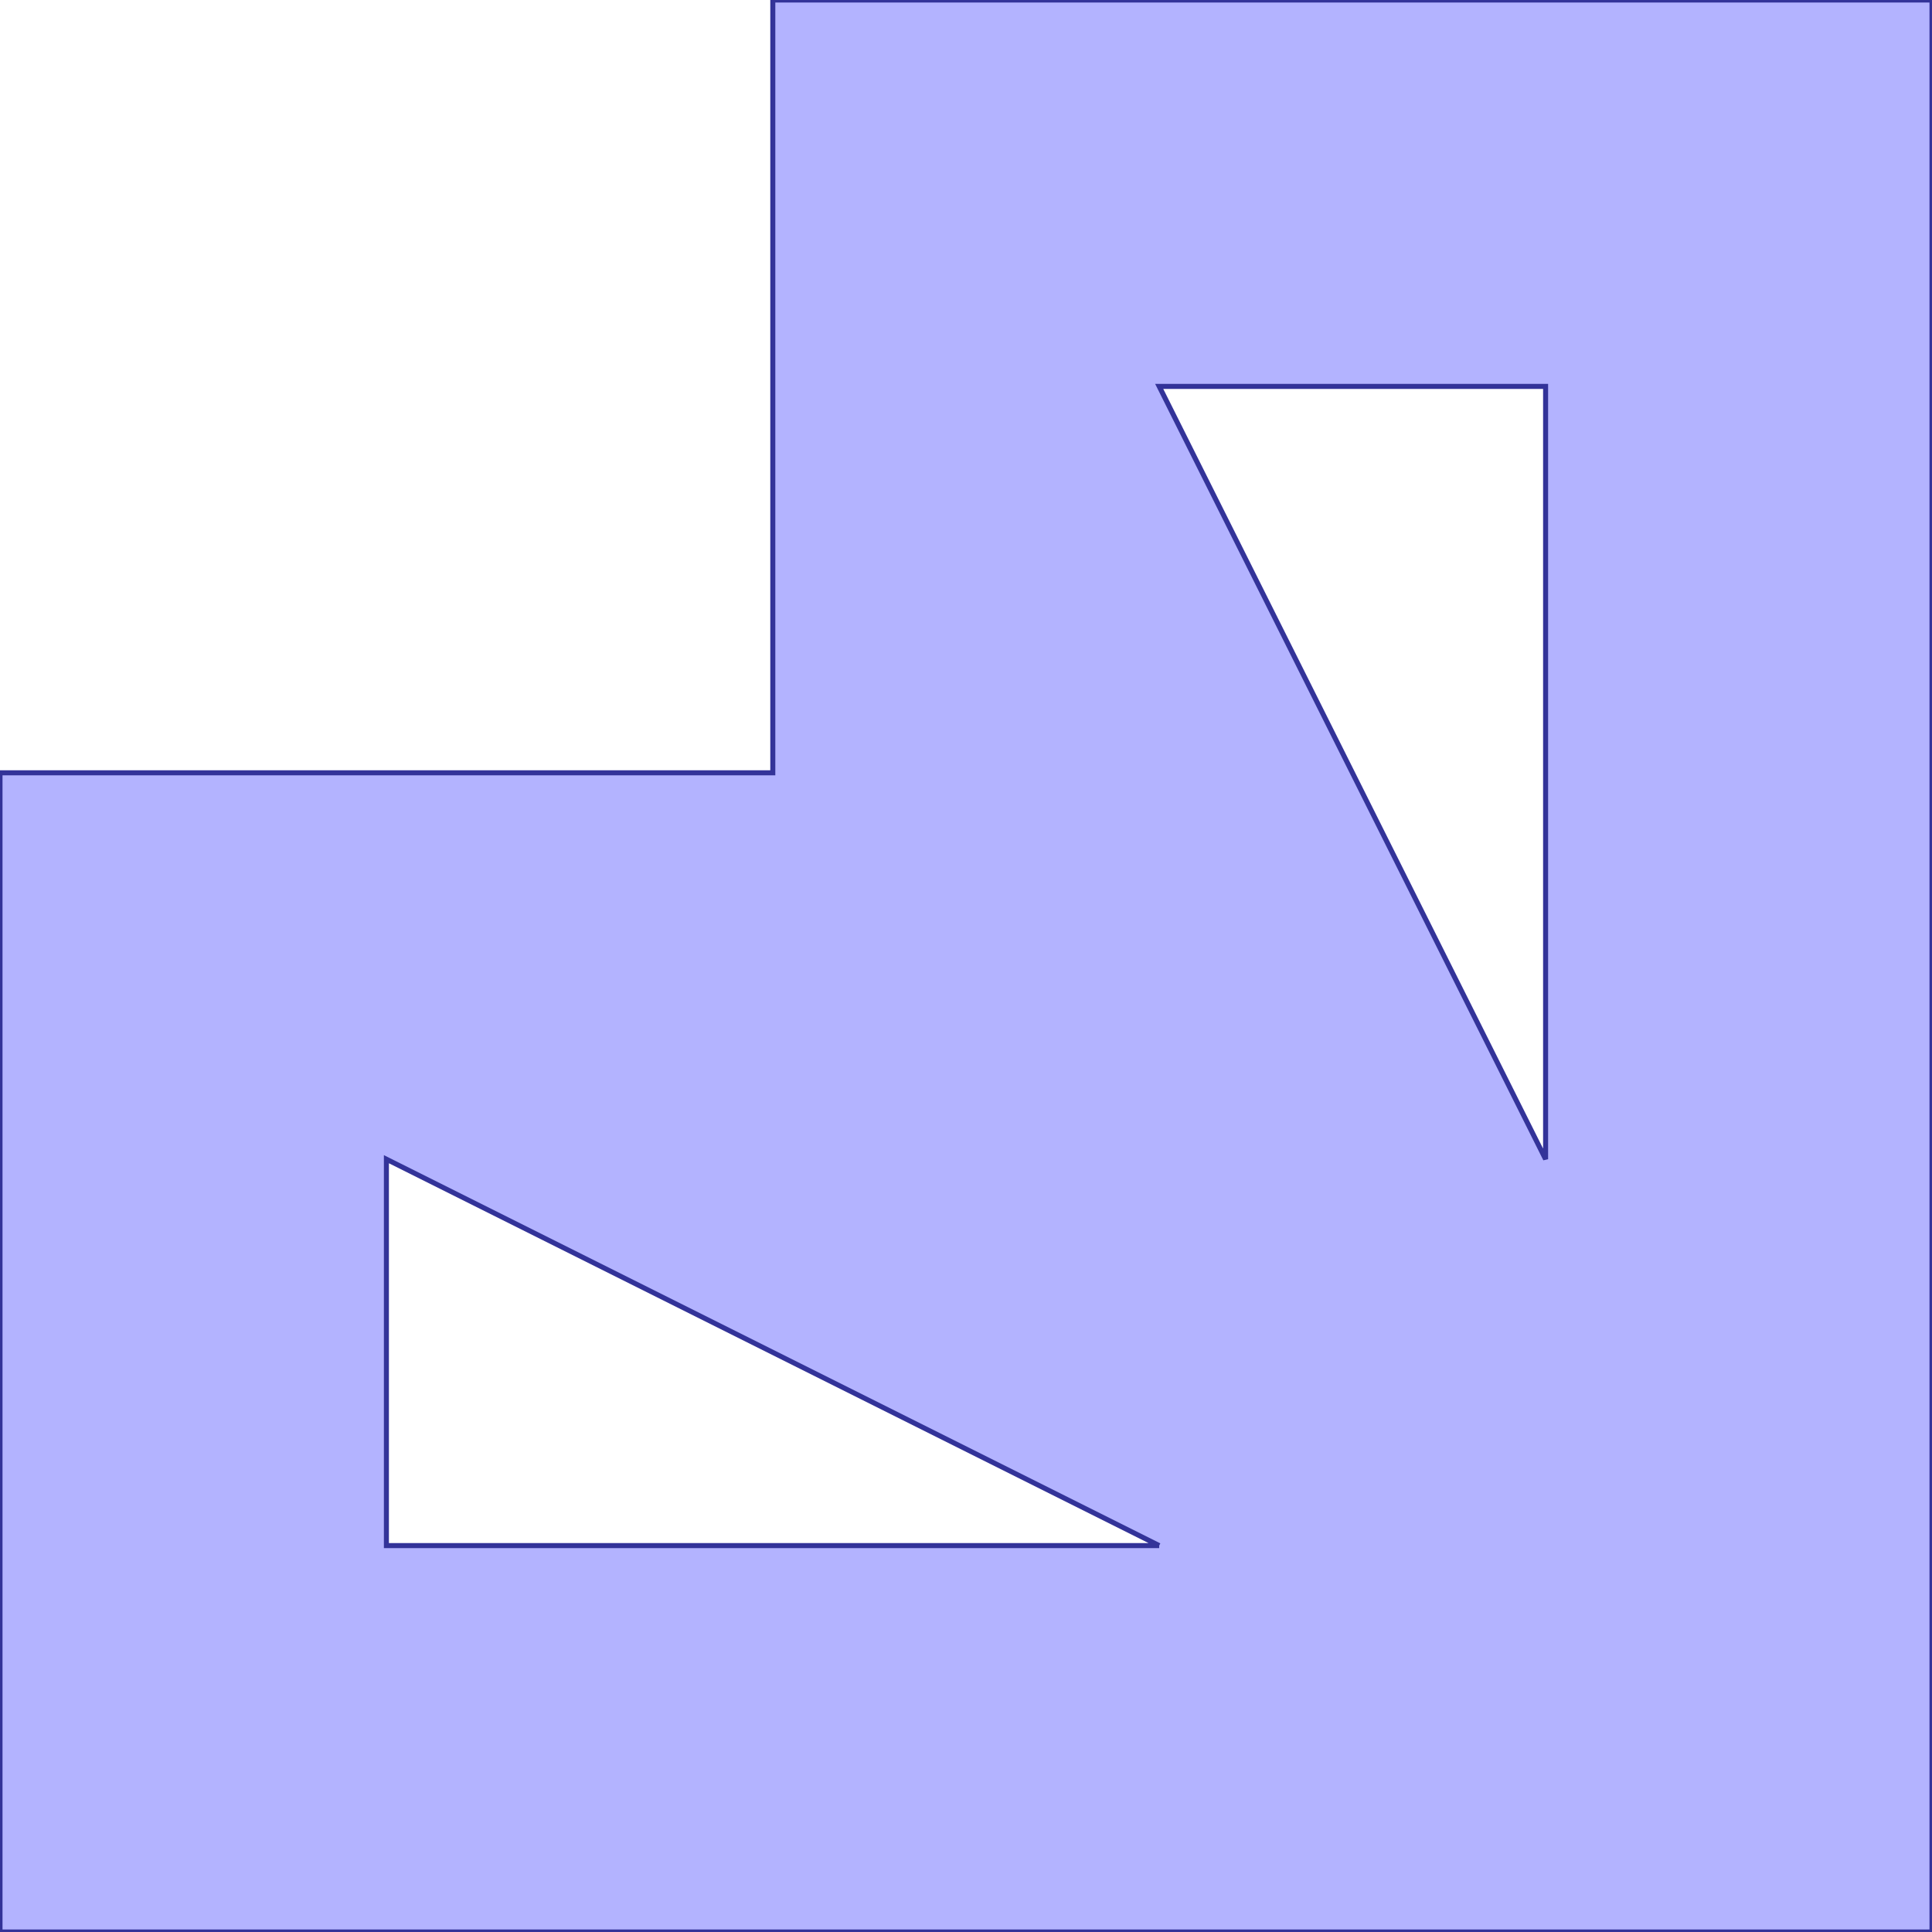 <?xml version="1.0" standalone="no"?>
<!DOCTYPE svg PUBLIC "-//W3C//DTD SVG 1.1//EN"
"http://www.w3.org/Graphics/SVG/1.1/DTD/svg11.dtd">
<svg  version="1.1" xmlns="http://www.w3.org/2000/svg" xmlns:xlink="http://www.w3.org/1999/xlink" viewBox="0 0 5 5">
<g title="A + B (CGAL EPECK)" fill-rule="evenodd">
<path d="M 5.0,5.0 L 5.0,0 L 2.0,0 L 2.0,2.0 L 0,2.0 L 0,5.0 L 5.0,5.0 M 3.0,4.0 L 1.0,4.0 L 1.0,3.0 L 3.0,4.0 M 3.0,1.0 L 4.0,1.0 L 4.0,3.0 L 3.0,1.0 z" style="fill-opacity:0.3;fill:rgb(0,0,255);stroke:rgb(51,51,153);stroke-width:0.013" />
</g></svg>